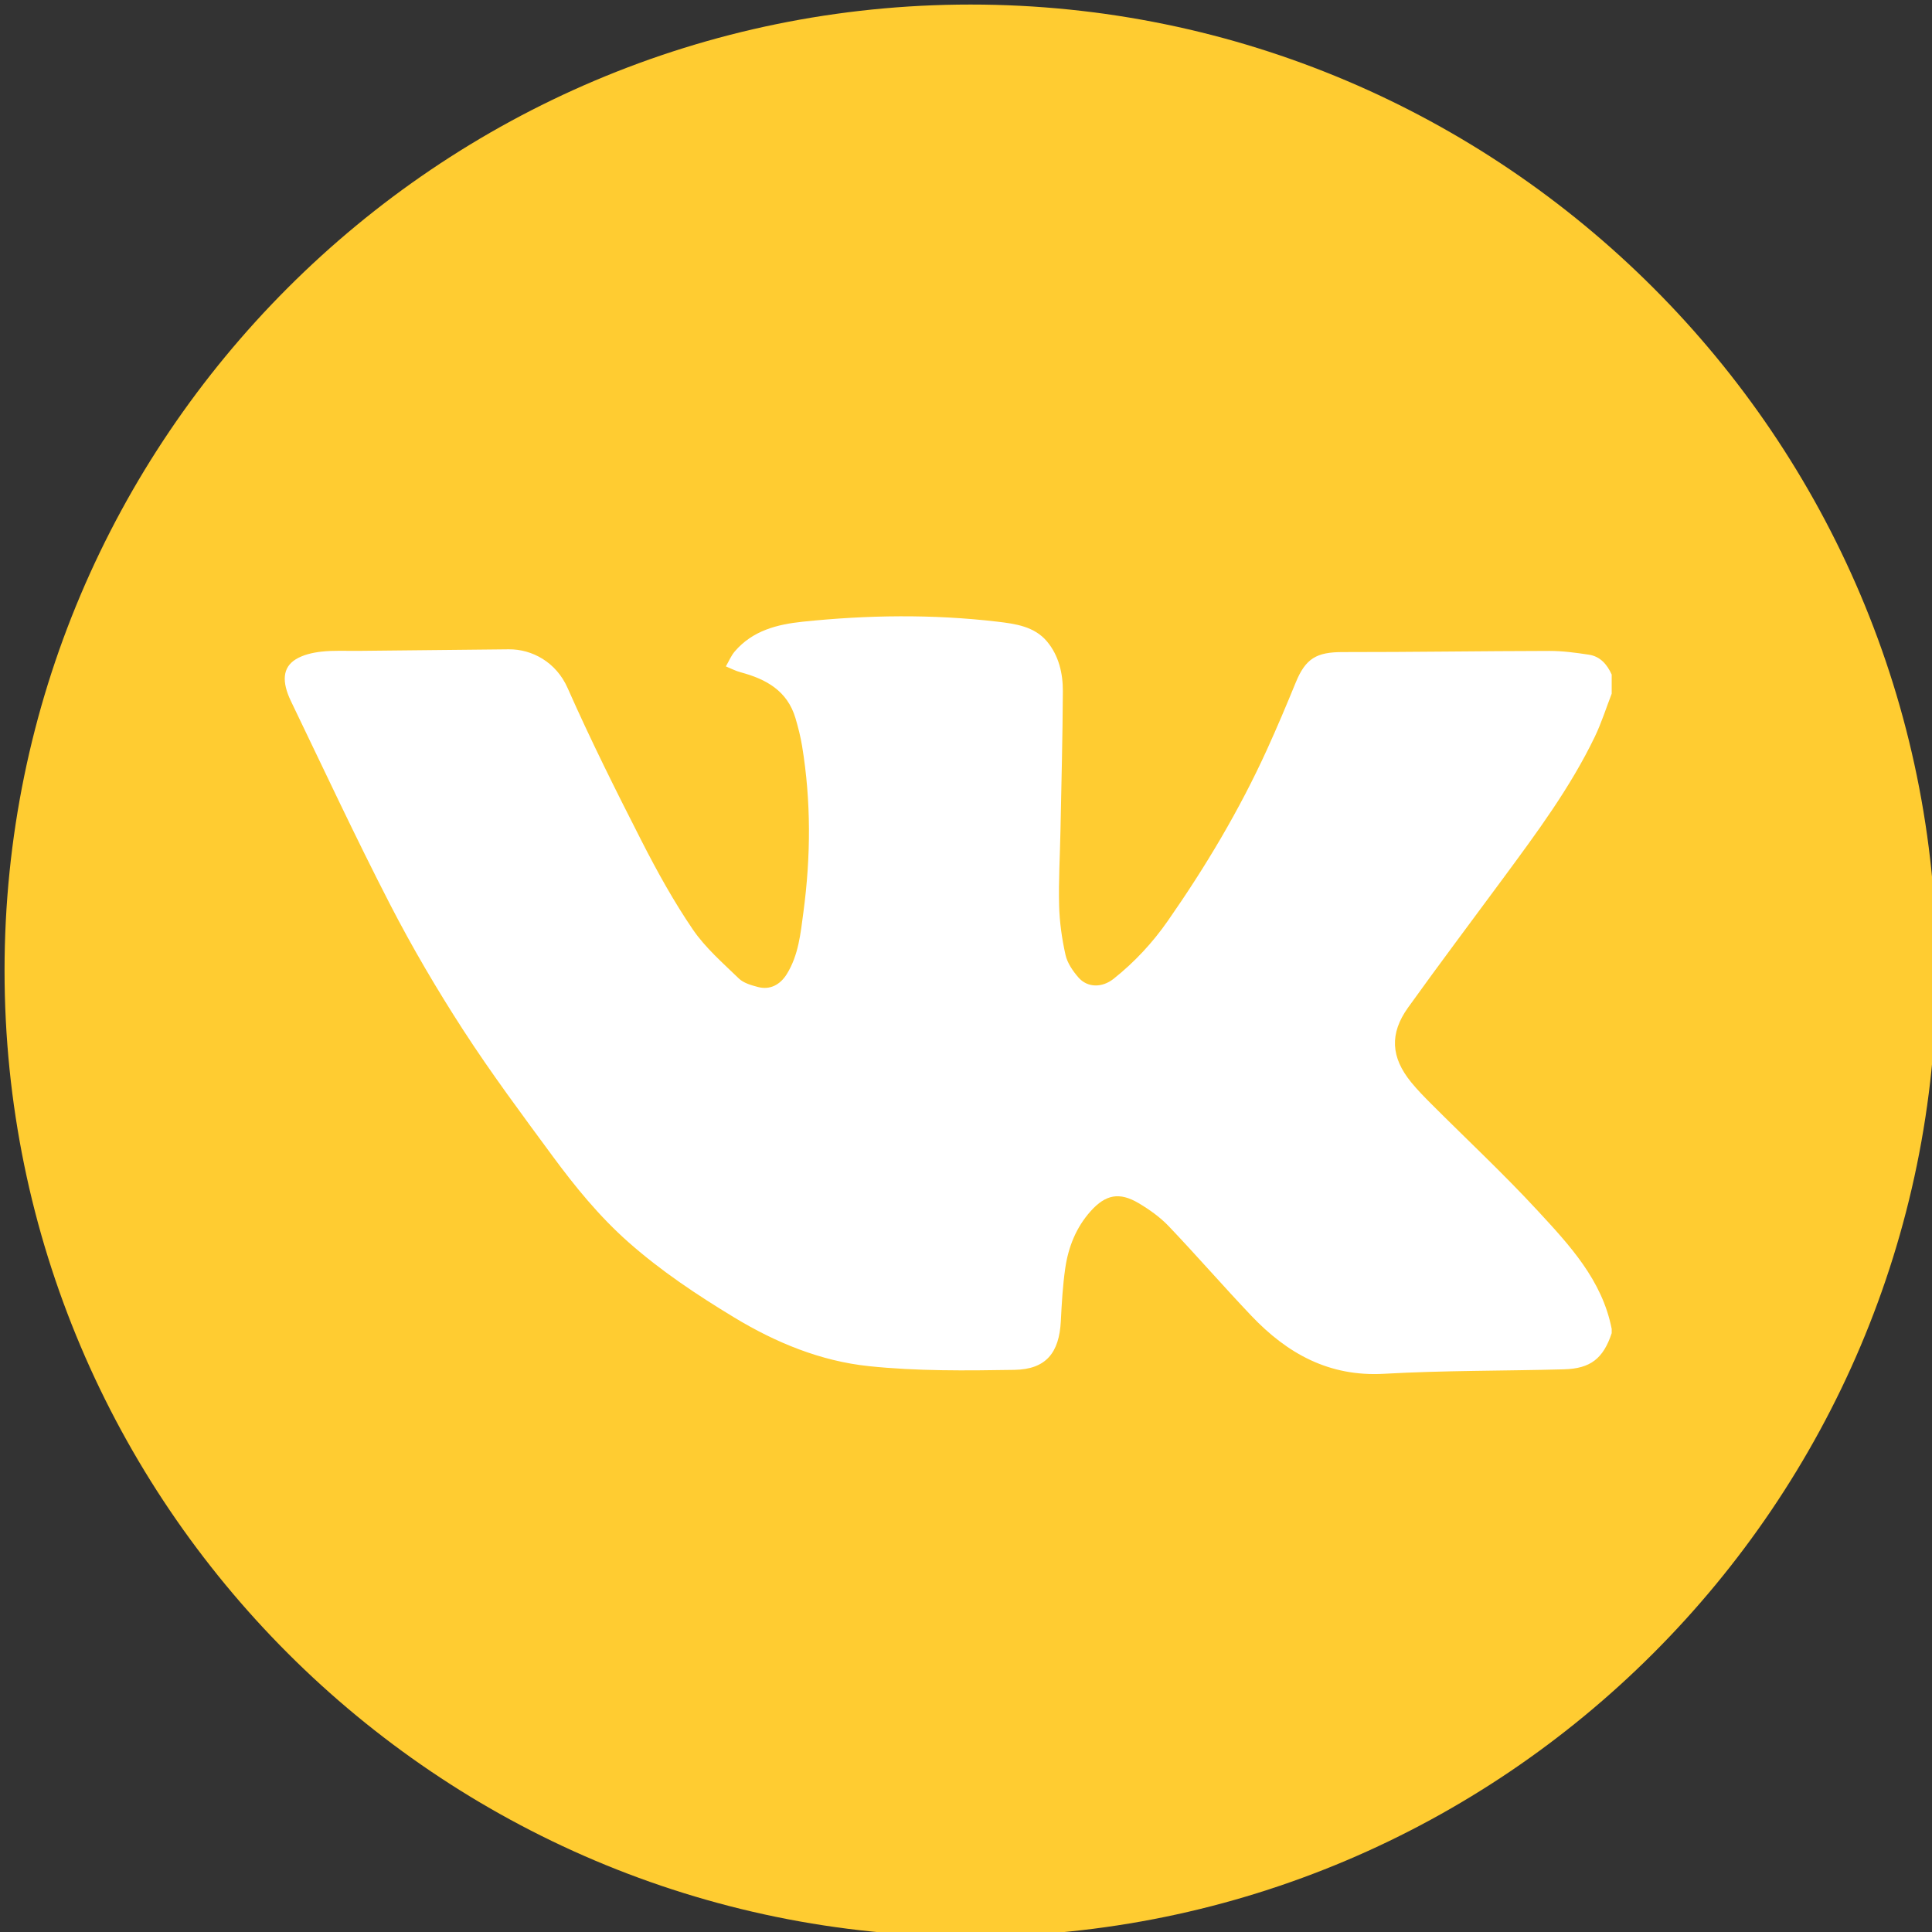 <?xml version="1.0" encoding="utf-8"?>
<!-- Generator: Adobe Illustrator 16.0.0, SVG Export Plug-In . SVG Version: 6.00 Build 0)  -->
<!DOCTYPE svg PUBLIC "-//W3C//DTD SVG 1.1//EN" "http://www.w3.org/Graphics/SVG/1.1/DTD/svg11.dtd">
<svg version="1.1" id="Layer_1" xmlns="http://www.w3.org/2000/svg" xmlns:xlink="http://www.w3.org/1999/xlink" x="0px" y="0px"
	 width="425.041px" height="425.042px" viewBox="0 0 425.041 425.042" enable-background="new 0 0 425.041 425.042"
	 xml:space="preserve">
<rect x="0" y="0" width="425.041" height="425.042" fill="#333333" stroke="none"/>
<g>
	<path fill="#FFCC31" d="M213.521,426.042C96.337,426.042,1,330.705,1,213.521C1,96.337,96.337,1,213.521,1
		c117.185,0,212.521,95.336,212.521,212.521C426.041,330.707,330.705,426.042,213.521,426.042z"/>
</g>
<g>
	<g>
		<path fill="#FFFFFF" d="M354.574,293.298c-1.847,5.554-4.635,7.795-10.489,7.953c-13.198,0.36-26.421,0.236-39.597,0.982
			c-12.083,0.686-21.279-4.441-29.188-12.76c-6.154-6.471-12.007-13.23-18.168-19.695c-1.898-1.992-4.238-3.66-6.615-5.072
			c-4.252-2.527-7.285-1.906-10.55,1.728c-3.225,3.59-4.938,7.915-5.614,12.595c-0.555,3.84-0.771,7.735-0.969,11.613
			c-0.354,6.97-3.256,10.609-10.207,10.727c-10.694,0.178-21.473,0.293-32.083-0.822c-10.54-1.111-20.401-5.154-29.554-10.699
			c-8.176-4.951-16.103-10.219-23.29-16.575c-6.385-5.646-11.73-12.205-16.749-19.024c-6.677-9.07-13.423-18.121-19.543-27.566
			c-5.82-8.984-11.27-18.261-16.173-27.777c-7.576-14.702-14.574-29.708-21.759-44.612c-2.091-4.338-1.842-7.434,0.994-9.215
			c1.627-1.022,3.738-1.498,5.688-1.719c2.688-0.305,5.43-0.14,8.149-0.17c11.027-0.116,22.057-0.244,33.085-0.342
			c5.112-0.045,10.417,2.822,12.929,8.506c5.055,11.432,10.651,22.634,16.335,33.771c3.385,6.63,7.019,13.194,11.202,19.336
			c2.751,4.039,6.587,7.367,10.138,10.806c1.039,1.004,2.718,1.477,4.191,1.869c2.676,0.714,4.917-0.504,6.365-2.848
			c2.59-4.194,3.022-8.919,3.651-13.625c1.63-12.191,1.708-24.371-0.291-36.528c-0.339-2.067-0.859-4.115-1.453-6.125
			c-1.779-6.023-6.452-8.611-12.054-10.101c-1.124-0.3-2.178-0.861-3.263-1.303c0.643-1.104,1.138-2.336,1.955-3.29
			c3.923-4.585,9.323-5.956,14.979-6.544c14.249-1.485,28.516-1.674,42.762-0.008c3.987,0.467,8.188,1.038,10.973,4.38
			c2.568,3.082,3.486,6.981,3.469,10.91c-0.047,10.277-0.327,20.556-0.527,30.833c-0.107,5.449-0.438,10.902-0.295,16.342
			c0.096,3.629,0.613,7.292,1.404,10.836c0.398,1.79,1.602,3.545,2.838,4.968c2.002,2.301,5.227,2.311,7.766,0.287
			c4.588-3.651,8.541-7.904,11.9-12.72c8.33-11.942,15.77-24.404,21.813-37.671c2.222-4.876,4.306-9.817,6.336-14.78
			c2.174-5.305,4.584-6.699,10.346-6.692c15.148,0.015,30.3-0.229,45.45-0.253c2.897-0.007,5.814,0.392,8.69,0.825
			c2.503,0.375,4.014,2.146,5.025,4.372c0,1.401,0,2.805,0,4.206c-1.229,3.169-2.25,6.437-3.721,9.488
			c-5.389,11.187-12.765,21.106-20.091,31.045c-7.002,9.499-14.104,18.928-20.98,28.517c-4.124,5.75-3.784,10.968,0.677,16.442
			c1.371,1.682,2.903,3.24,4.439,4.779c7.789,7.797,15.862,15.33,23.336,23.42c7.024,7.604,14.231,15.283,16.34,26.068
			C354.574,292.673,354.574,292.985,354.574,293.298z"/>
	</g>
</g>
</svg>

